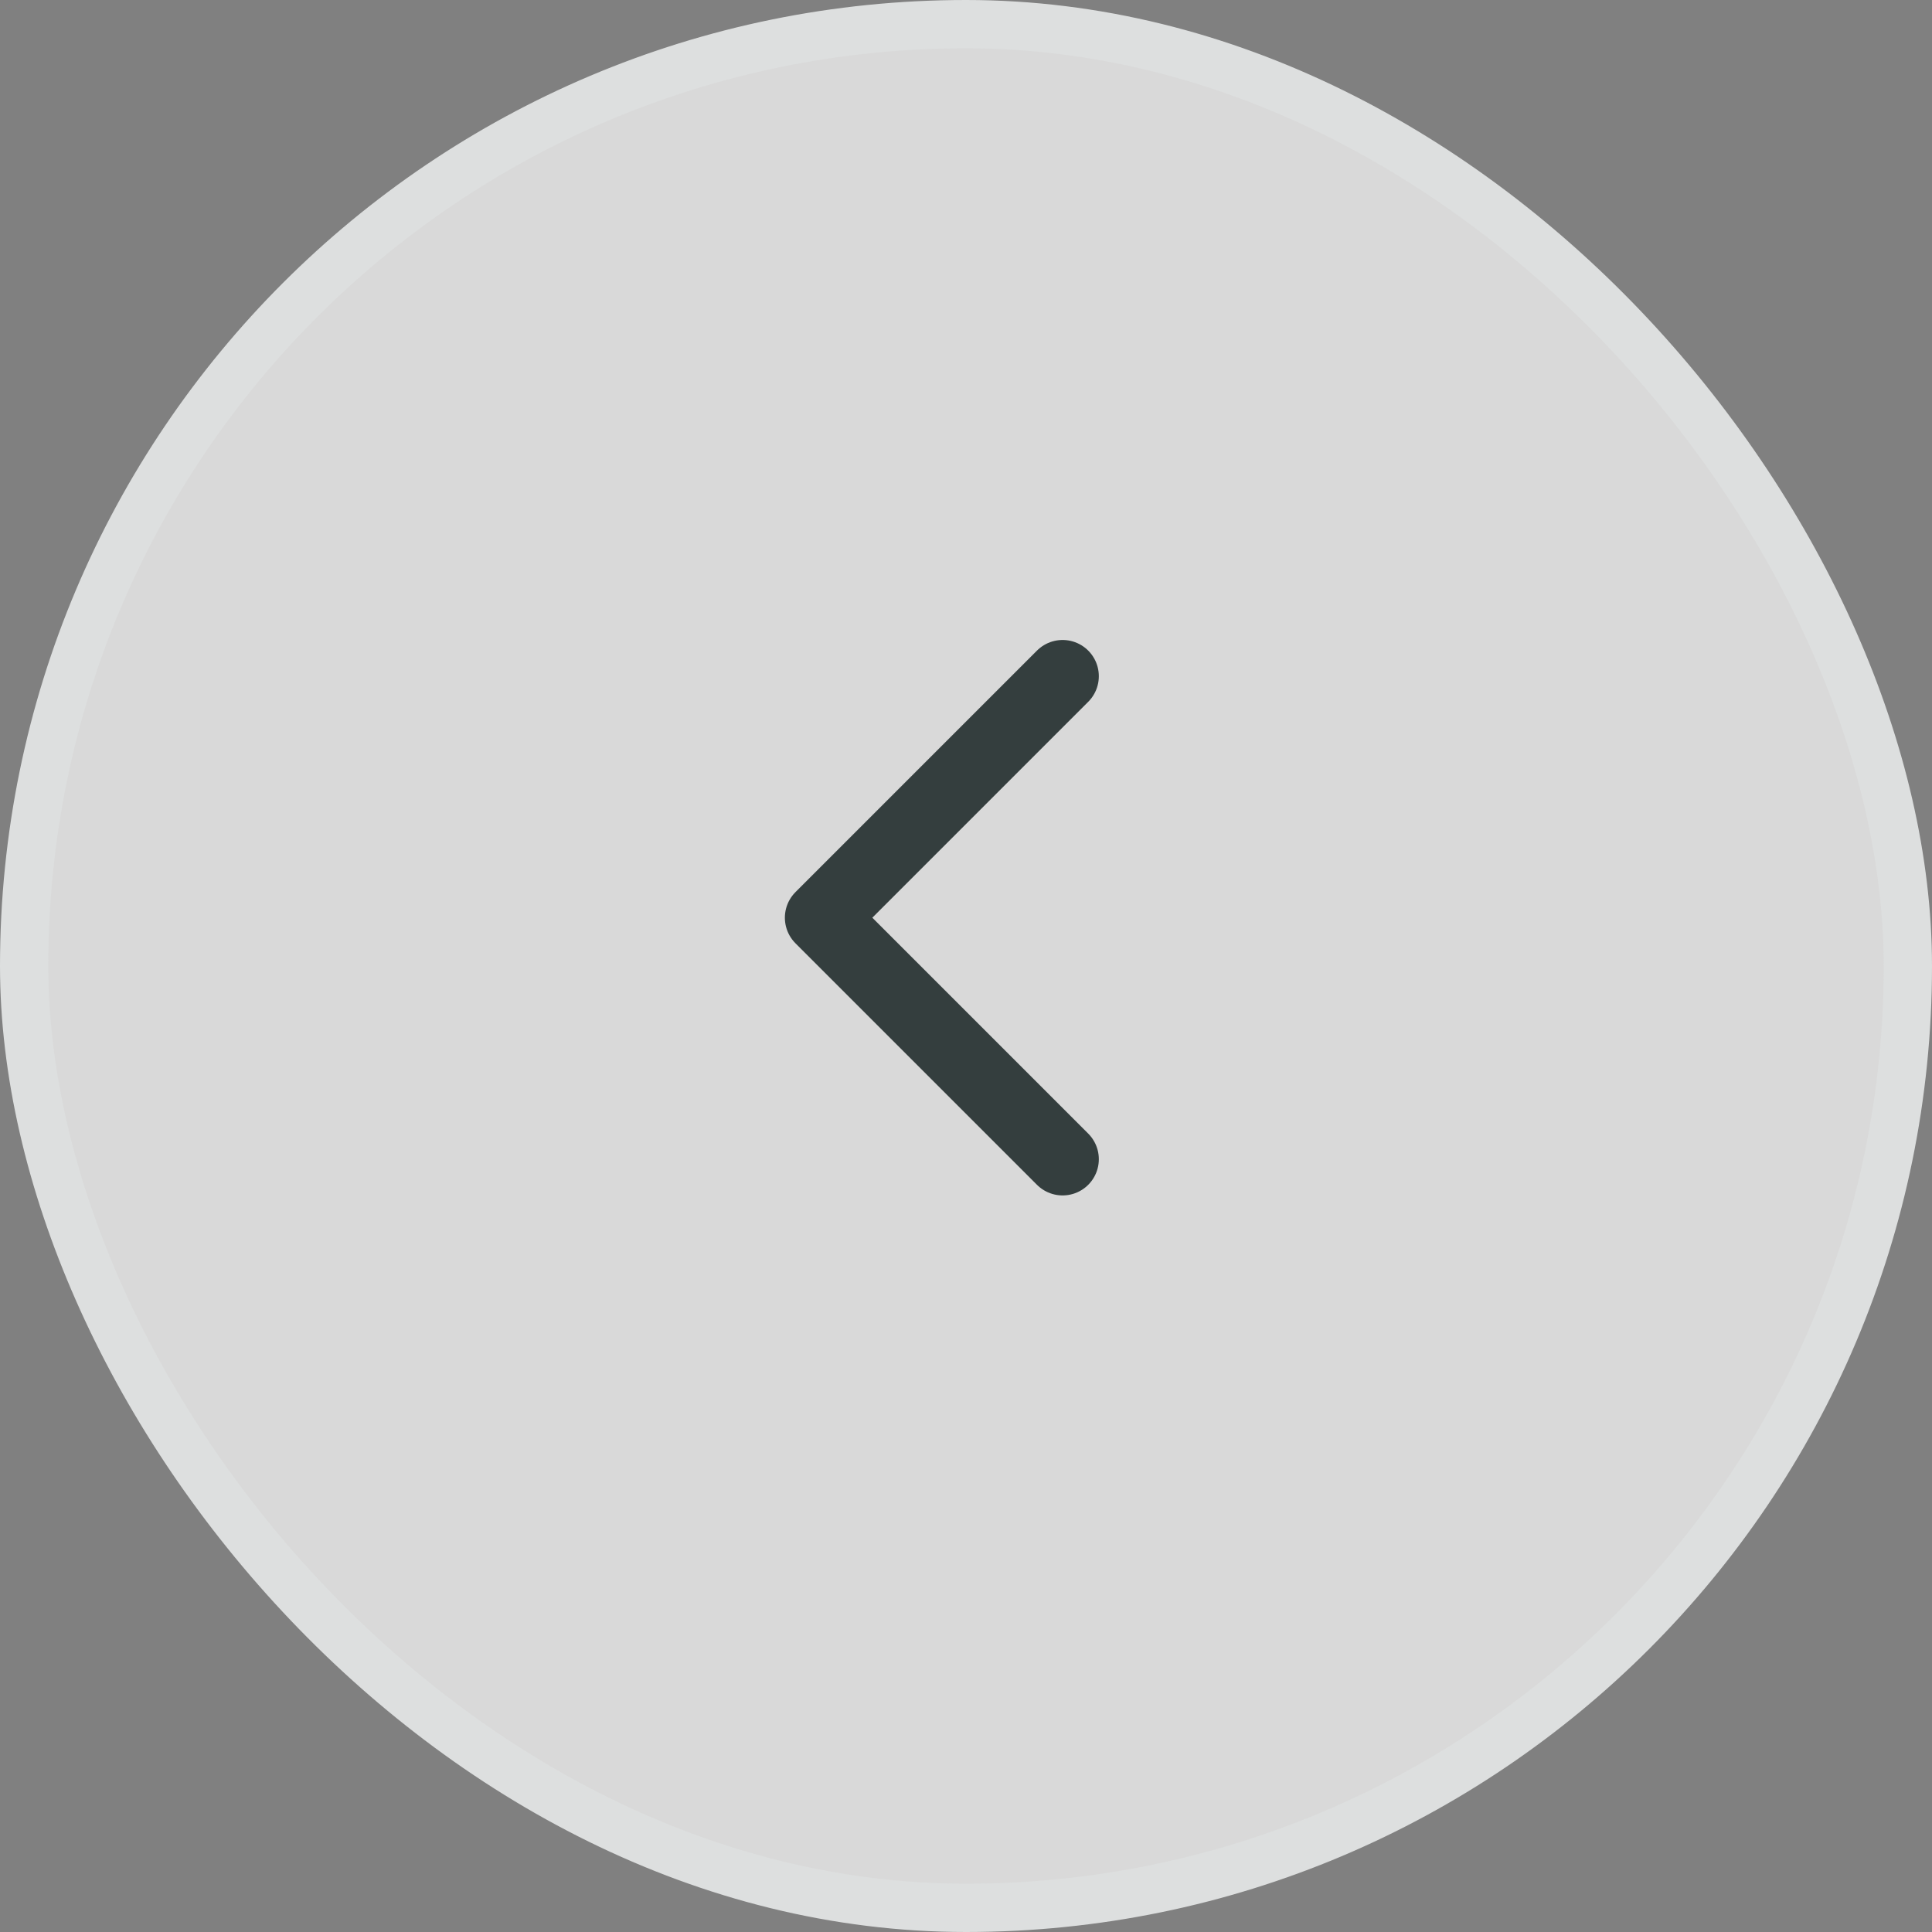 <svg width="40" height="40" viewBox="0 0 40 40" fill="none" xmlns="http://www.w3.org/2000/svg">
<rect x="0" y="0" width="40" height="40" fill="#808080" stroke="none"/>
<rect x="0.5" y="0.5" width="39" height="39" rx="19.5" fill="white" fill-opacity="0.7"/>
<rect x="0.5" y="0.5" width="39" height="39" rx="19.5" stroke="#DDDFDF"/>
<path d="M22 24L17 19L22 14" stroke="#343E3E" stroke-width="1.5" stroke-linecap="round" stroke-linejoin="round"/>
</svg>
